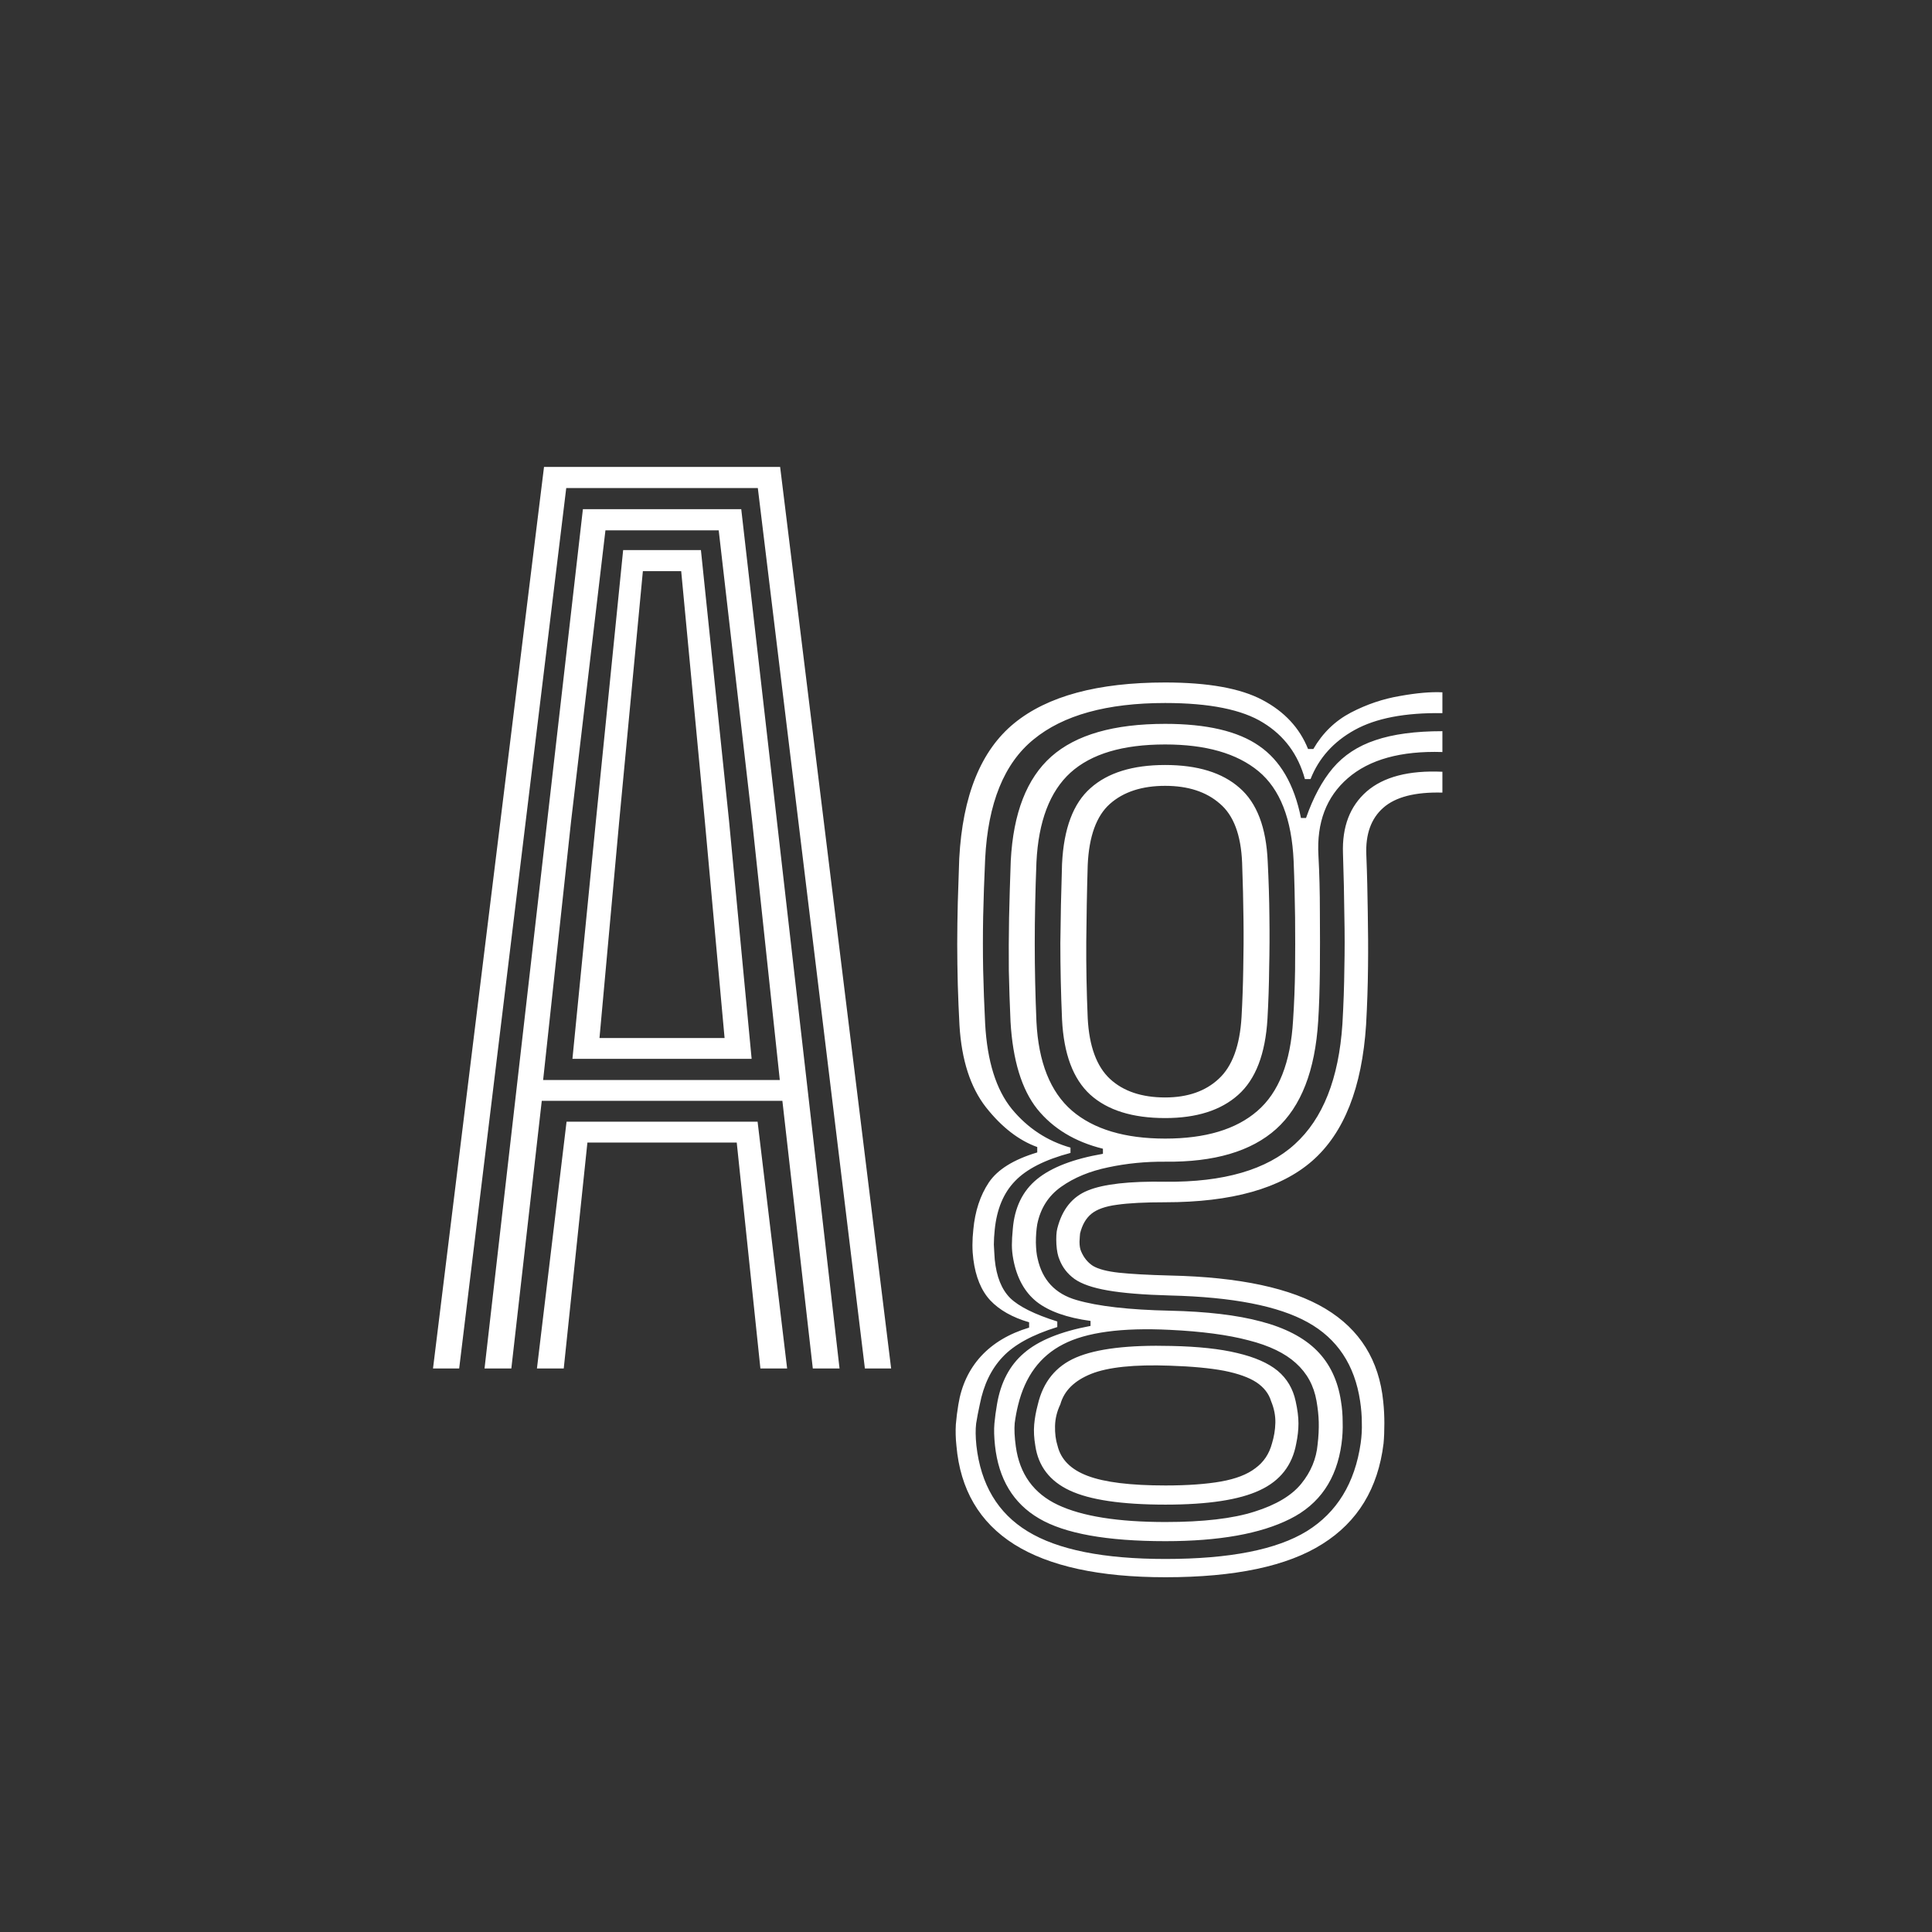 <svg width="24" height="24" viewBox="0 0 24 24" fill="none" xmlns="http://www.w3.org/2000/svg">
<rect x="0" y="0" width="24" height="24" fill="#333333" stroke="none"/>
<path d="M5.379 17L6.758 5.8H9.691L11.07 17H10.744L9.414 6.063H7.034L5.704 17H5.379ZM6.67 17L7.038 13.934H9.411L9.778 17H9.446L9.152 14.193H7.297L7.003 17H6.67ZM6.019 17L7.241 6.325H9.208L10.429 17H10.097L9.719 13.675H6.73L6.352 17H6.019ZM6.747 13.416H9.687L9.344 10.203L8.928 6.588H7.521L7.094 10.203L6.747 13.416ZM7.111 13.153L7.402 10.203L7.741 6.833H8.707L9.057 10.203L9.337 13.153H7.111ZM7.447 12.895H9.001L8.756 10.203L8.462 7.095H7.986L7.692 10.203L7.447 12.895ZM14.478 19.593C13.659 19.593 13.032 19.457 12.598 19.184C12.167 18.911 11.928 18.503 11.881 17.959C11.871 17.866 11.869 17.777 11.874 17.693C11.881 17.611 11.891 17.53 11.905 17.448C11.943 17.212 12.036 17.013 12.185 16.849C12.335 16.686 12.534 16.567 12.784 16.492V16.426C12.576 16.365 12.415 16.274 12.301 16.153C12.189 16.032 12.119 15.861 12.091 15.642C12.084 15.588 12.08 15.53 12.08 15.467C12.08 15.402 12.084 15.338 12.091 15.274C12.112 15.046 12.176 14.851 12.283 14.69C12.391 14.529 12.591 14.404 12.885 14.316V14.249C12.657 14.167 12.444 14.003 12.248 13.755C12.055 13.508 11.945 13.169 11.919 12.737C11.91 12.569 11.903 12.401 11.898 12.233C11.894 12.065 11.891 11.897 11.891 11.729C11.891 11.559 11.894 11.386 11.898 11.211C11.903 11.034 11.909 10.852 11.916 10.665C11.958 9.883 12.185 9.323 12.598 8.985C13.011 8.647 13.637 8.478 14.474 8.478C15.006 8.478 15.409 8.55 15.682 8.695C15.955 8.839 16.144 9.042 16.249 9.304H16.315C16.43 9.105 16.585 8.955 16.781 8.852C16.979 8.749 17.182 8.681 17.39 8.646C17.6 8.608 17.776 8.593 17.918 8.6V8.859C17.454 8.852 17.09 8.922 16.826 9.069C16.565 9.214 16.383 9.417 16.28 9.678H16.21C16.126 9.372 15.954 9.139 15.692 8.978C15.431 8.815 15.025 8.733 14.474 8.733C13.751 8.733 13.206 8.884 12.84 9.185C12.473 9.483 12.273 9.978 12.238 10.668C12.226 10.925 12.218 11.165 12.213 11.389C12.209 11.611 12.209 11.831 12.213 12.047C12.218 12.262 12.226 12.486 12.238 12.72C12.264 13.184 12.374 13.536 12.57 13.777C12.766 14.014 13.009 14.174 13.298 14.256V14.322C12.981 14.406 12.751 14.523 12.609 14.672C12.466 14.819 12.383 15.02 12.357 15.274C12.35 15.342 12.346 15.404 12.346 15.46C12.349 15.516 12.352 15.578 12.357 15.646C12.378 15.858 12.442 16.018 12.549 16.125C12.657 16.23 12.851 16.327 13.134 16.416V16.485C12.823 16.581 12.597 16.705 12.455 16.857C12.312 17.008 12.218 17.205 12.171 17.448C12.153 17.532 12.137 17.61 12.126 17.683C12.117 17.757 12.118 17.848 12.129 17.956C12.183 18.441 12.395 18.797 12.766 19.023C13.14 19.252 13.71 19.366 14.478 19.366C15.276 19.366 15.861 19.25 16.235 19.02C16.608 18.788 16.831 18.424 16.903 17.927C16.915 17.841 16.92 17.756 16.917 17.672C16.917 17.588 16.91 17.499 16.896 17.406C16.829 16.956 16.612 16.629 16.245 16.426C15.881 16.223 15.312 16.112 14.537 16.093C14.206 16.084 13.947 16.063 13.76 16.03C13.574 15.998 13.436 15.95 13.347 15.887C13.261 15.824 13.199 15.745 13.162 15.649C13.141 15.602 13.128 15.538 13.123 15.457C13.119 15.373 13.122 15.307 13.134 15.261C13.194 15.023 13.322 14.865 13.515 14.788C13.709 14.709 14.03 14.672 14.478 14.68C15.201 14.687 15.737 14.531 16.084 14.214C16.434 13.897 16.631 13.399 16.676 12.72C16.69 12.475 16.698 12.246 16.7 12.034C16.705 11.819 16.705 11.597 16.7 11.368C16.698 11.14 16.692 10.884 16.683 10.602C16.671 10.271 16.769 10.014 16.977 9.832C17.187 9.65 17.501 9.568 17.918 9.587V9.846C17.58 9.837 17.335 9.9 17.183 10.035C17.032 10.168 16.962 10.363 16.973 10.62C16.983 10.864 16.988 11.101 16.991 11.33C16.995 11.556 16.997 11.784 16.994 12.012C16.992 12.241 16.984 12.48 16.97 12.73C16.919 13.512 16.696 14.075 16.301 14.421C15.909 14.764 15.3 14.935 14.474 14.935C14.222 14.935 14.023 14.945 13.876 14.966C13.731 14.985 13.625 15.023 13.557 15.079C13.49 15.134 13.443 15.216 13.417 15.323C13.415 15.338 13.413 15.371 13.41 15.425C13.41 15.476 13.417 15.517 13.431 15.547C13.464 15.624 13.513 15.684 13.578 15.726C13.646 15.766 13.753 15.794 13.9 15.81C14.05 15.826 14.262 15.838 14.537 15.845C15.396 15.864 16.039 16.001 16.466 16.258C16.893 16.515 17.132 16.898 17.183 17.41C17.193 17.503 17.197 17.594 17.197 17.683C17.197 17.773 17.194 17.856 17.187 17.931C17.119 18.489 16.866 18.905 16.427 19.18C15.991 19.456 15.341 19.593 14.478 19.593ZM14.478 18.907C14.947 18.907 15.316 18.864 15.584 18.778C15.852 18.694 16.046 18.578 16.165 18.431C16.284 18.285 16.352 18.121 16.368 17.942C16.38 17.841 16.384 17.749 16.382 17.665C16.38 17.581 16.37 17.494 16.354 17.402C16.321 17.213 16.236 17.057 16.098 16.933C15.963 16.81 15.767 16.715 15.51 16.65C15.254 16.582 14.928 16.539 14.534 16.52C13.937 16.49 13.494 16.55 13.207 16.699C12.92 16.846 12.734 17.098 12.647 17.455C12.629 17.527 12.615 17.602 12.605 17.679C12.598 17.756 12.603 17.853 12.619 17.97C12.666 18.31 12.84 18.552 13.141 18.694C13.442 18.836 13.887 18.907 14.478 18.907ZM14.478 18.691C13.934 18.691 13.537 18.632 13.288 18.515C13.04 18.399 12.898 18.213 12.861 17.959C12.845 17.866 12.84 17.778 12.847 17.697C12.854 17.617 12.869 17.534 12.892 17.448C12.958 17.166 13.116 16.971 13.368 16.863C13.623 16.754 14.018 16.706 14.555 16.72C14.884 16.727 15.156 16.756 15.37 16.808C15.587 16.859 15.754 16.932 15.871 17.028C15.988 17.126 16.062 17.252 16.095 17.406C16.118 17.509 16.13 17.601 16.13 17.683C16.13 17.764 16.12 17.848 16.102 17.934C16.053 18.203 15.902 18.395 15.65 18.512C15.398 18.631 15.008 18.691 14.478 18.691ZM14.478 18.453C14.755 18.453 14.985 18.436 15.167 18.404C15.352 18.371 15.494 18.316 15.594 18.239C15.697 18.164 15.766 18.062 15.801 17.931C15.826 17.849 15.841 17.764 15.843 17.675C15.845 17.587 15.828 17.497 15.79 17.406C15.762 17.313 15.702 17.235 15.608 17.172C15.515 17.111 15.381 17.063 15.206 17.028C15.031 16.995 14.807 16.974 14.534 16.965C14.091 16.949 13.764 16.983 13.554 17.067C13.346 17.151 13.219 17.276 13.172 17.445C13.13 17.533 13.108 17.623 13.106 17.714C13.104 17.805 13.114 17.887 13.137 17.959C13.179 18.132 13.304 18.256 13.512 18.334C13.72 18.413 14.041 18.453 14.478 18.453ZM14.478 19.145C13.75 19.145 13.226 19.051 12.906 18.862C12.587 18.675 12.405 18.373 12.36 17.956C12.349 17.851 12.346 17.759 12.353 17.683C12.36 17.605 12.371 17.526 12.385 17.445C12.431 17.172 12.543 16.959 12.721 16.808C12.898 16.654 13.174 16.541 13.547 16.471V16.409C13.253 16.369 13.03 16.29 12.878 16.171C12.729 16.052 12.632 15.877 12.588 15.646C12.576 15.582 12.57 15.523 12.57 15.467C12.57 15.409 12.574 15.343 12.581 15.271C12.602 15.003 12.702 14.795 12.882 14.648C13.062 14.501 13.335 14.396 13.701 14.333V14.27C13.353 14.184 13.081 14.019 12.885 13.777C12.692 13.534 12.581 13.172 12.553 12.691C12.543 12.479 12.537 12.268 12.532 12.058C12.53 11.846 12.531 11.627 12.535 11.403C12.54 11.177 12.547 10.94 12.556 10.693C12.587 10.1 12.755 9.669 13.06 9.398C13.366 9.127 13.837 8.992 14.474 8.992C14.99 8.992 15.379 9.083 15.64 9.265C15.903 9.445 16.077 9.743 16.161 10.161H16.224C16.313 9.907 16.424 9.7 16.557 9.542C16.692 9.383 16.868 9.267 17.085 9.195C17.305 9.12 17.582 9.083 17.918 9.083V9.342C17.403 9.326 17.011 9.434 16.742 9.668C16.476 9.899 16.355 10.218 16.378 10.627C16.39 10.848 16.396 11.083 16.396 11.33C16.398 11.577 16.398 11.819 16.396 12.055C16.393 12.288 16.387 12.498 16.375 12.684C16.337 13.298 16.164 13.745 15.853 14.025C15.543 14.303 15.083 14.438 14.474 14.431C14.232 14.429 13.996 14.452 13.767 14.501C13.539 14.548 13.344 14.628 13.183 14.742C13.024 14.854 12.925 15.01 12.885 15.208C12.874 15.273 12.868 15.349 12.868 15.435C12.87 15.52 12.877 15.585 12.889 15.632C12.947 15.9 13.108 16.073 13.372 16.149C13.638 16.227 14.025 16.271 14.534 16.282C14.989 16.292 15.366 16.336 15.664 16.416C15.965 16.495 16.196 16.615 16.357 16.776C16.518 16.937 16.619 17.147 16.658 17.406C16.672 17.49 16.679 17.576 16.679 17.665C16.682 17.754 16.677 17.843 16.665 17.934C16.605 18.375 16.391 18.687 16.025 18.869C15.659 19.053 15.143 19.145 14.478 19.145ZM14.474 14.144C14.974 14.144 15.355 14.03 15.619 13.801C15.885 13.572 16.033 13.197 16.063 12.674C16.077 12.464 16.085 12.254 16.088 12.044C16.09 11.834 16.09 11.618 16.088 11.396C16.085 11.172 16.08 10.939 16.07 10.697C16.047 10.174 15.901 9.802 15.633 9.58C15.364 9.358 14.978 9.248 14.474 9.248C13.949 9.248 13.557 9.364 13.298 9.598C13.042 9.831 12.9 10.202 12.875 10.71C12.861 11.072 12.854 11.409 12.854 11.722C12.854 12.035 12.861 12.358 12.875 12.691C12.9 13.195 13.047 13.564 13.316 13.797C13.586 14.028 13.973 14.144 14.474 14.144ZM14.474 13.889C14.068 13.889 13.758 13.792 13.543 13.598C13.331 13.404 13.214 13.093 13.193 12.664C13.179 12.339 13.172 12.023 13.172 11.715C13.175 11.405 13.182 11.077 13.193 10.732C13.214 10.293 13.332 9.979 13.547 9.79C13.761 9.599 14.071 9.503 14.474 9.503C14.876 9.503 15.184 9.598 15.398 9.787C15.613 9.973 15.73 10.279 15.748 10.704C15.76 10.941 15.767 11.169 15.769 11.386C15.772 11.601 15.771 11.813 15.766 12.023C15.764 12.231 15.757 12.442 15.745 12.656C15.719 13.093 15.598 13.408 15.381 13.601C15.166 13.793 14.864 13.889 14.474 13.889ZM14.474 13.633C14.752 13.633 14.974 13.556 15.139 13.402C15.307 13.248 15.402 12.991 15.423 12.632C15.434 12.434 15.441 12.236 15.444 12.04C15.448 11.842 15.45 11.634 15.447 11.418C15.445 11.2 15.439 10.967 15.43 10.717C15.416 10.372 15.324 10.127 15.153 9.983C14.985 9.836 14.759 9.762 14.474 9.762C14.185 9.762 13.956 9.837 13.788 9.986C13.62 10.135 13.528 10.389 13.512 10.745C13.502 11.075 13.497 11.392 13.494 11.697C13.492 12.003 13.498 12.32 13.512 12.649C13.53 12.997 13.623 13.248 13.788 13.402C13.954 13.556 14.183 13.633 14.474 13.633Z" fill="white"/>
</svg>
